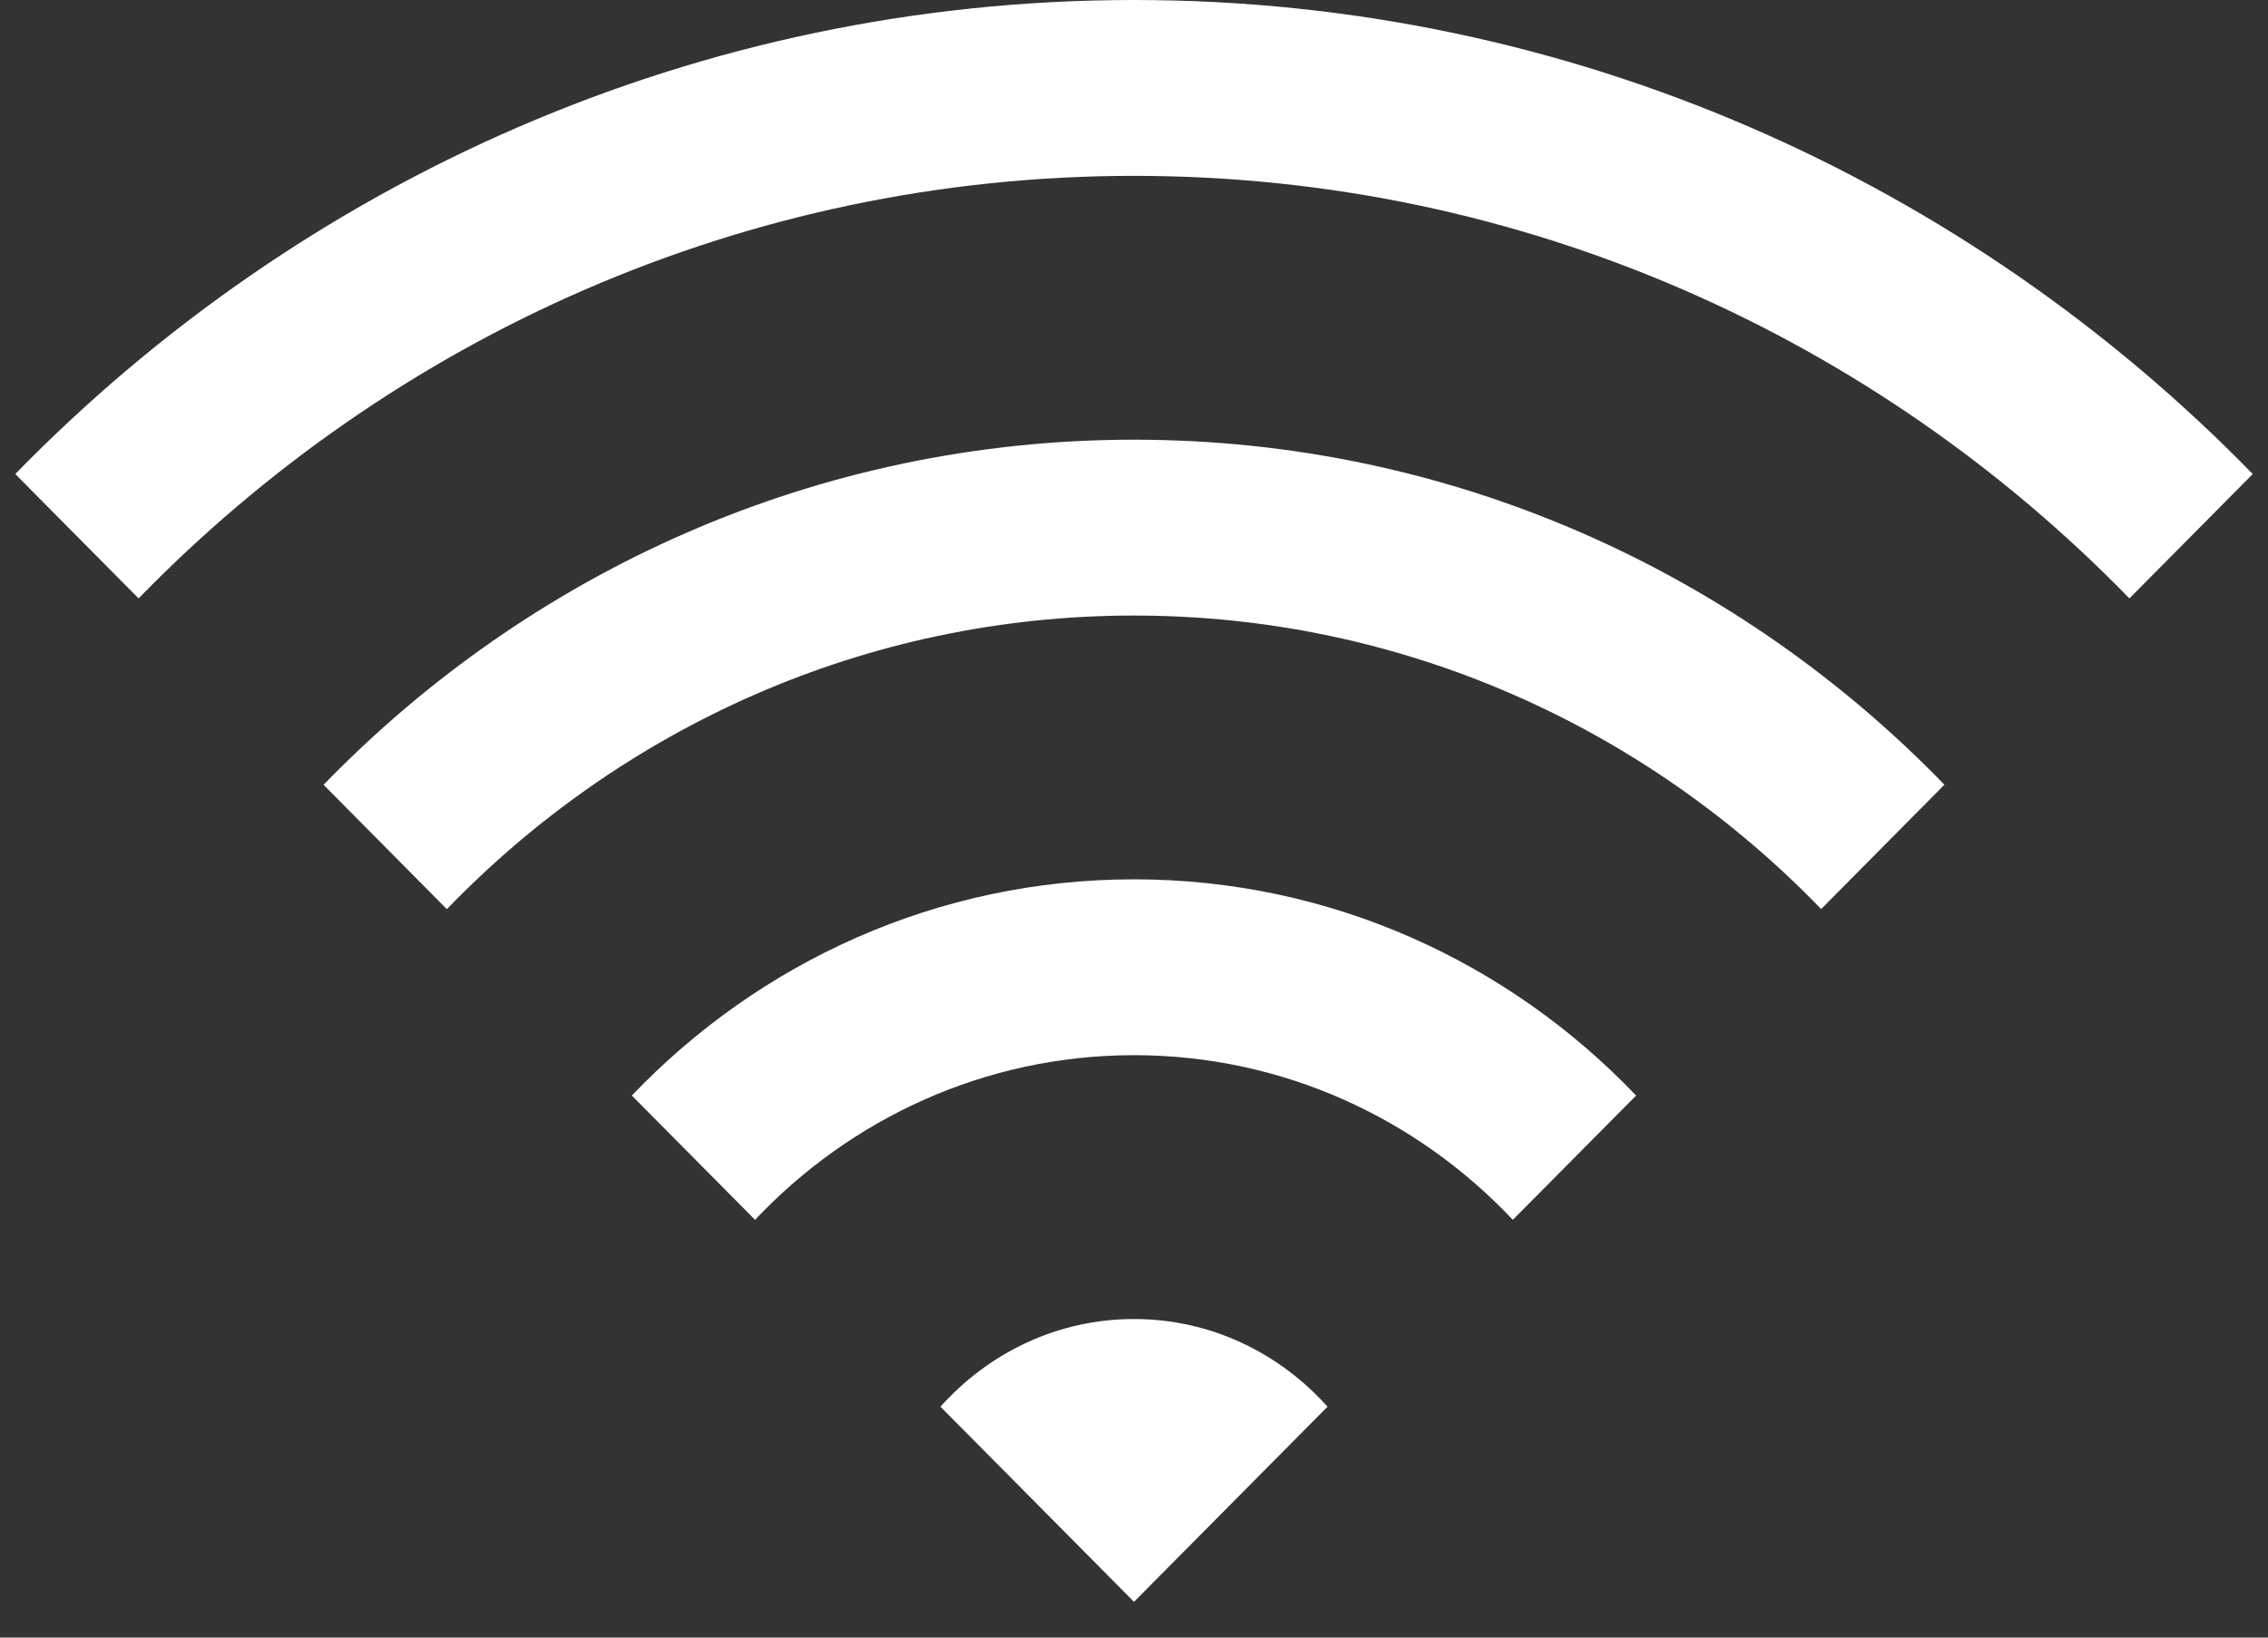 <?xml version="1.0" encoding="UTF-8" standalone="no"?>
<svg width="36px" height="26px" viewBox="0 0 36 26" version="1.1" xmlns="http://www.w3.org/2000/svg" xmlns:xlink="http://www.w3.org/1999/xlink">
    <rect x="0" y="0" width="36" height="26" fill="#333333" stroke="none"/>
    <!-- Generator: Sketch 3.7.2 (28276) - http://www.bohemiancoding.com/sketch -->
    <title>WiFi</title>
    <desc>Created with Sketch.</desc>
    <defs></defs>
    <g id="Main" stroke="none" stroke-width="1" fill="none" fill-rule="evenodd">
        <g id="Main-1280" transform="translate(-195, -2142)" fill="#FFFFFF">
            <g id="Group-7" transform="translate(112, 2137)">
                <g id="WiFi" transform="translate(83, 5)">
                    <g id="Layer_1">
                        <g id="Group">
                            <path d="M18,20.942 C16.776,20.942 15.688,21.485 14.928,22.334 L18,25.432 L21.072,22.334 C20.312,21.485 19.224,20.942 18,20.942 Z M2.2,9.501 C6.222,5.367 11.816,2.792 18,2.792 C24.184,2.792 29.778,5.367 33.8,9.501 L35.758,7.526 C31.233,2.887 24.947,0 18,0 C11.053,0 4.767,2.887 0.242,7.526 L2.2,9.501 Z M18,6.981 C12.961,6.981 8.406,9.085 5.136,12.46 L7.093,14.435 C9.863,11.564 13.726,9.773 18,9.773 C22.274,9.773 26.137,11.564 28.907,14.433 L30.864,12.459 C27.594,9.085 23.039,6.981 18,6.981 Z M18,13.961 C14.871,13.961 12.045,15.282 10.029,17.394 L11.985,19.367 C13.5,17.761 15.634,16.753 18,16.753 C20.366,16.753 22.5,17.761 24.013,19.367 L25.97,17.394 C23.955,15.282 21.129,13.961 18,13.961 Z" id="Combined-Shape"></path>
                        </g>
                    </g>
                </g>
            </g>
        </g>
    </g>
</svg>